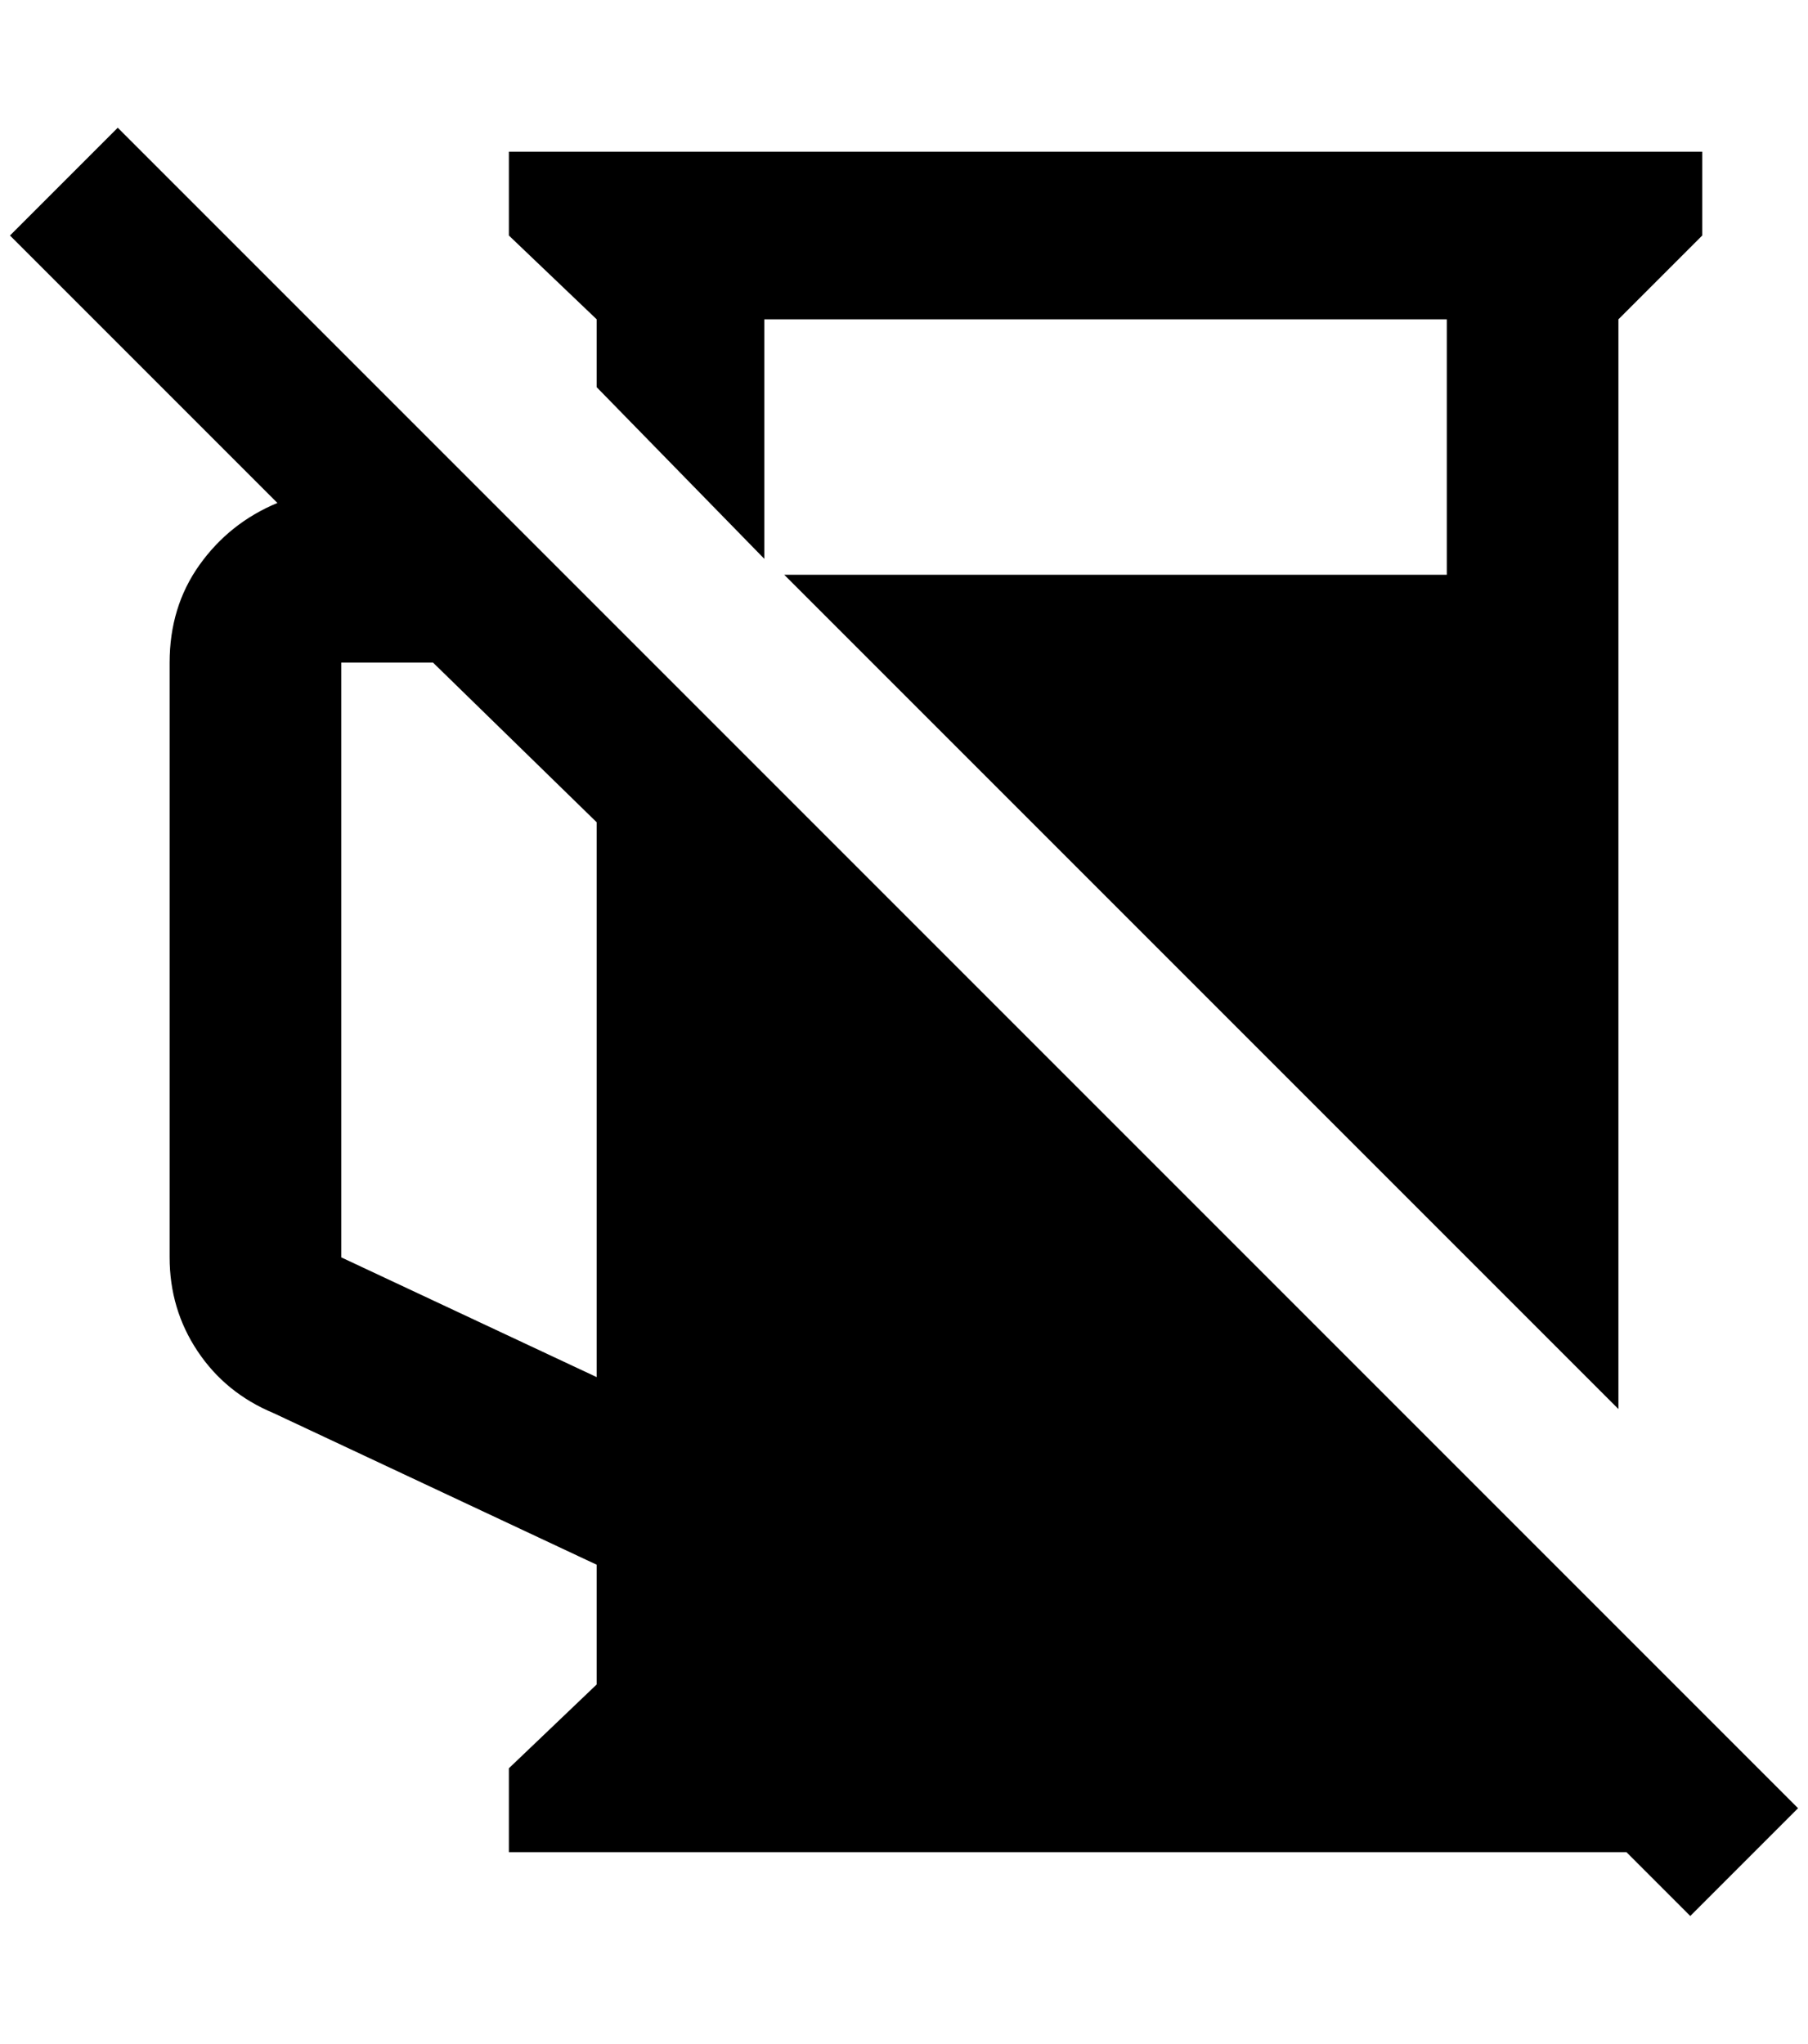 <?xml version="1.0" standalone="no"?>
<!DOCTYPE svg PUBLIC "-//W3C//DTD SVG 1.1//EN" "http://www.w3.org/Graphics/SVG/1.1/DTD/svg11.dtd" >
<svg xmlns="http://www.w3.org/2000/svg" xmlns:xlink="http://www.w3.org/1999/xlink" version="1.1" viewBox="-10 0 1812 2048">
   <path fill="currentColor"
d="M1612 1632l-1504 -1504l-108 108l268 268q-48 20 -78 62t-30 98v596q0 52 28 94t76 62l324 152v120l-88 84v84h1120l64 64l108 -108zM588 1380l-256 -120v-596h92l164 160v556zM588 320l-88 -84v-84h1196v84l-84 84v1092l-836 -836h664v-256h-684v240l-168 -172v-68z" />
</svg>
